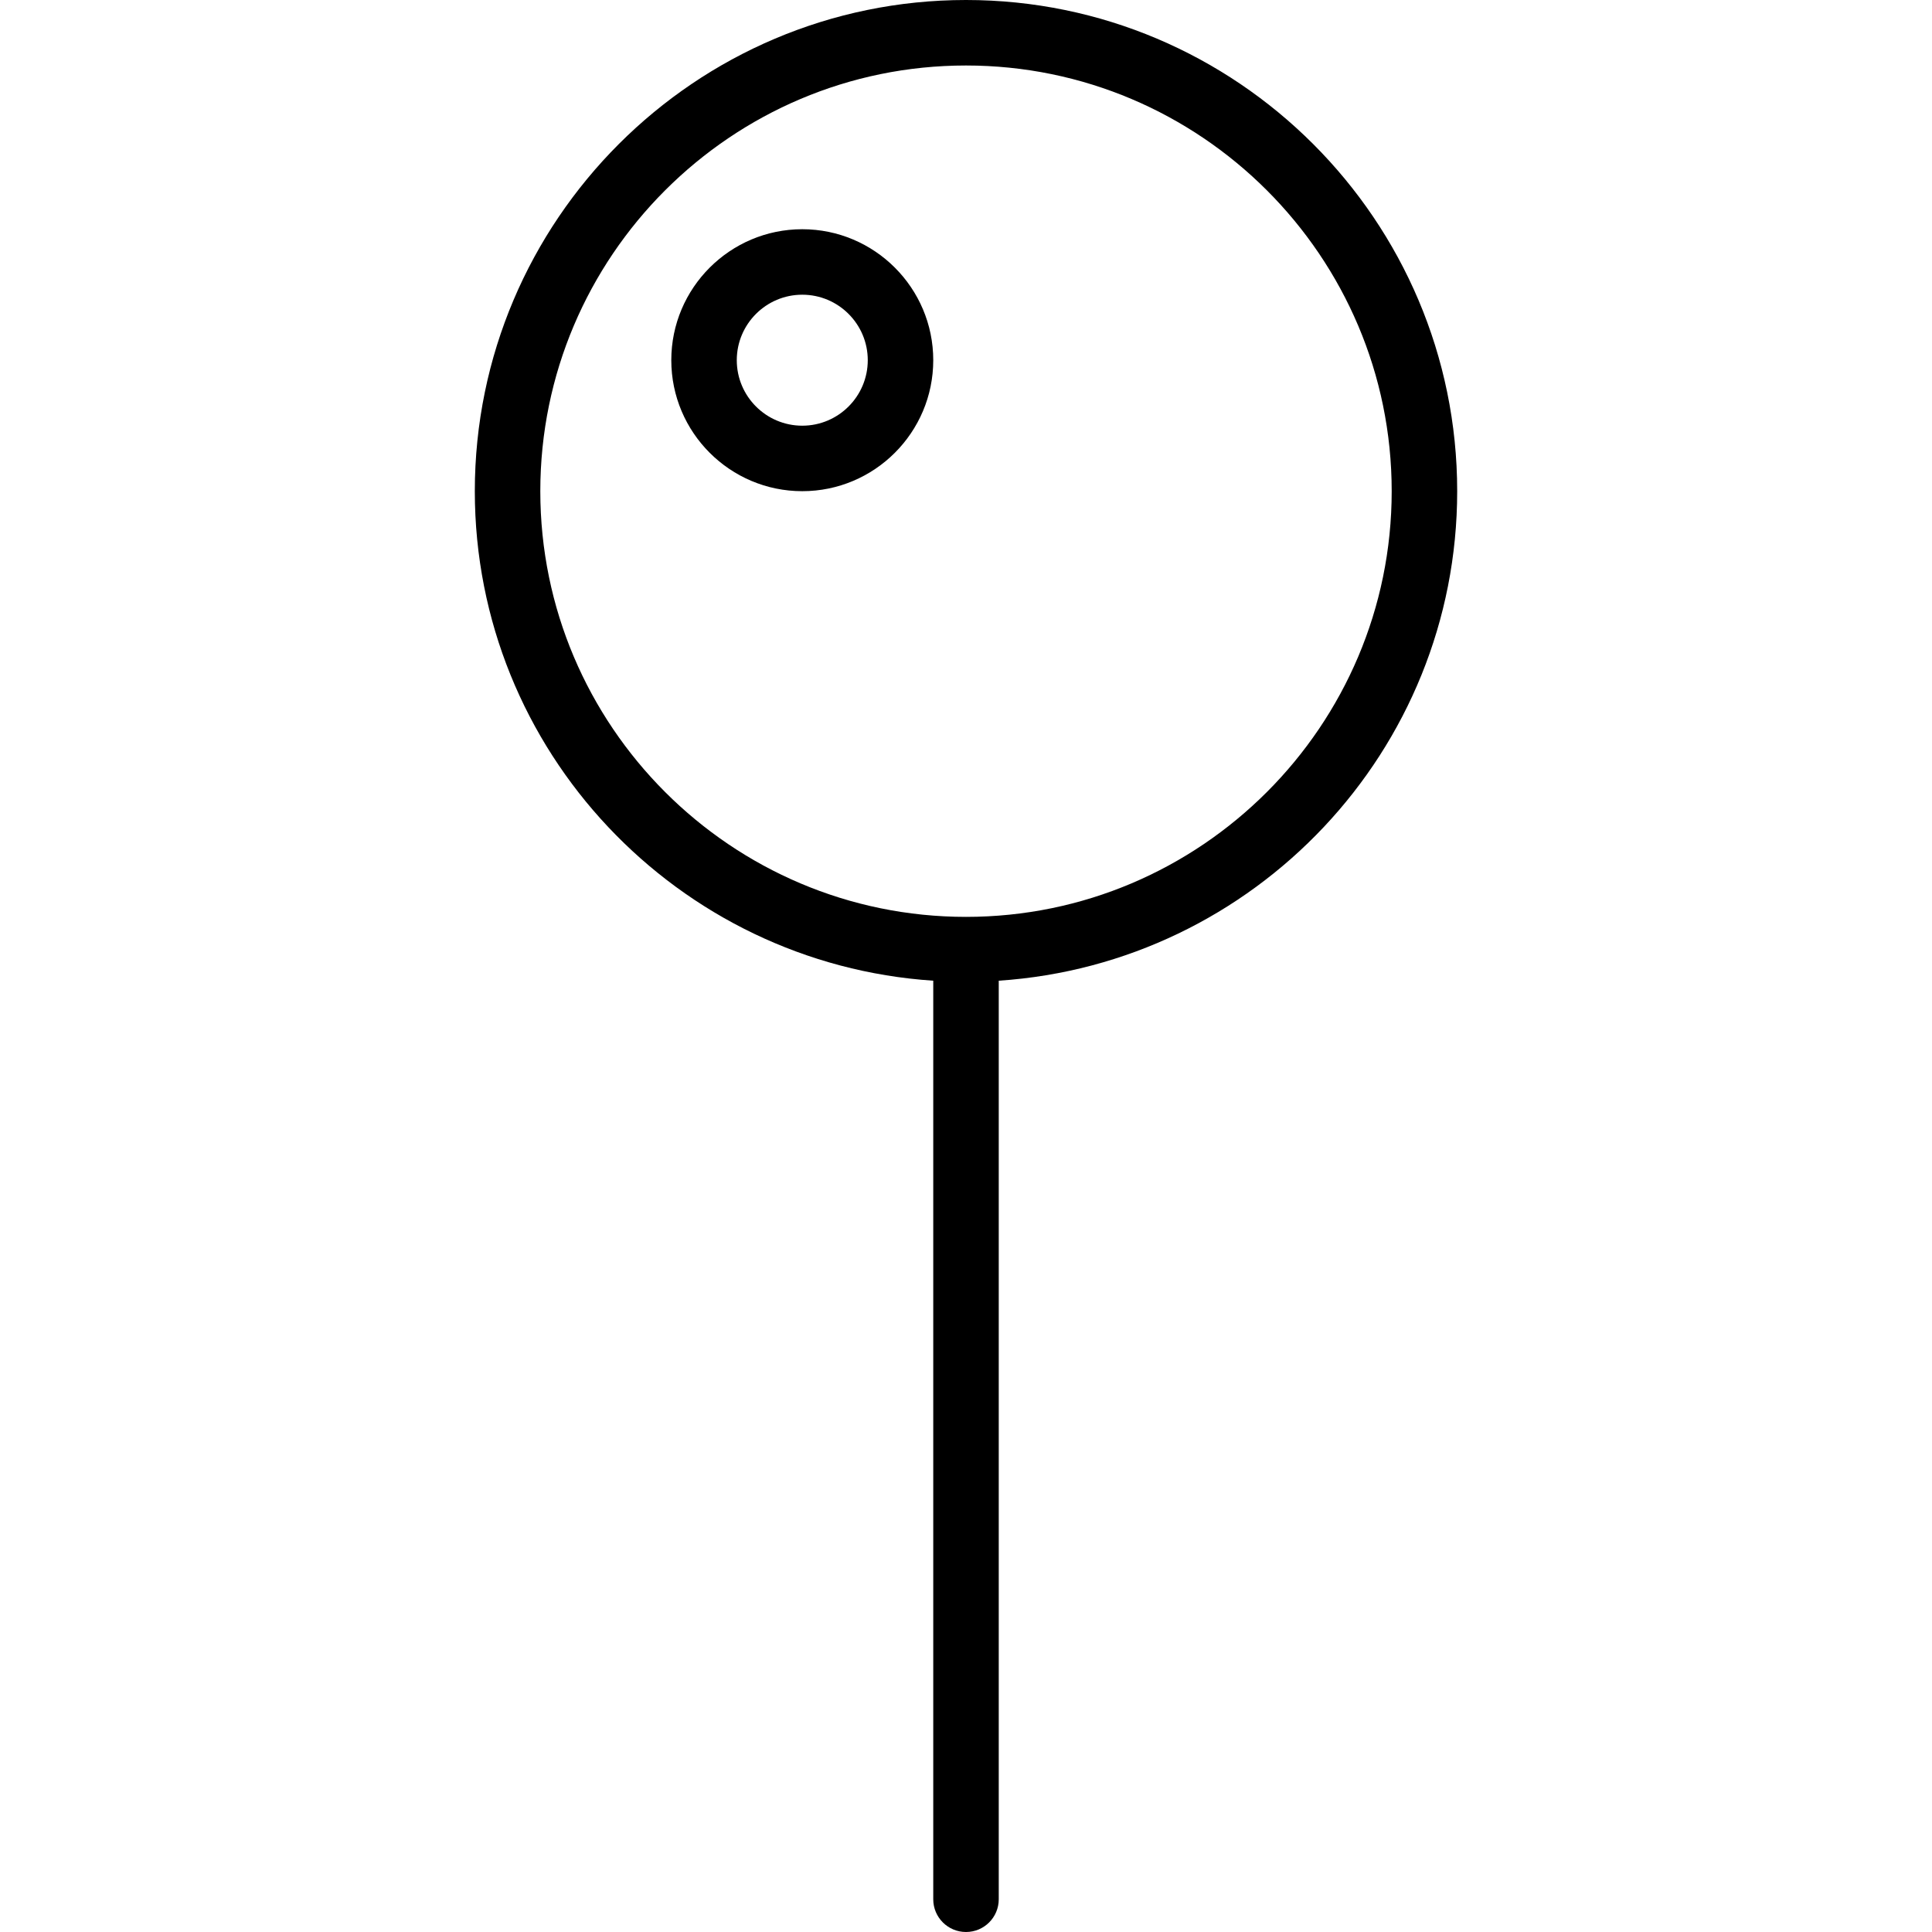 <svg width="318" height="318" viewBox="0 0 318 318" fill="none" xmlns="http://www.w3.org/2000/svg">
<path d="M239.848 80.847C239.848 36.268 203.579 0 159 0C114.421 0 78.153 36.268 78.153 80.847C78.153 123.61 111.543 158.628 153.61 161.42V312.61C153.61 315.591 156.025 318 159 318C161.975 318 164.39 315.591 164.39 312.61V161.42C206.458 158.628 239.848 123.61 239.848 80.847ZM159 150.915C120.366 150.915 88.932 119.482 88.932 80.847C88.932 42.213 120.366 10.78 159 10.78C197.634 10.78 229.068 42.213 229.068 80.847C229.068 119.482 197.634 150.915 159 150.915Z" fill="black"/>
<path d="M132.051 37.729C120.161 37.729 110.492 47.398 110.492 59.288C110.492 71.178 120.161 80.847 132.051 80.847C143.941 80.847 153.61 71.178 153.61 59.288C153.61 47.398 143.941 37.729 132.051 37.729ZM132.051 70.068C126.106 70.068 121.271 65.233 121.271 59.288C121.271 53.343 126.106 48.508 132.051 48.508C137.996 48.508 142.831 53.343 142.831 59.288C142.831 65.233 137.996 70.068 132.051 70.068Z" fill="black"/>
</svg>

